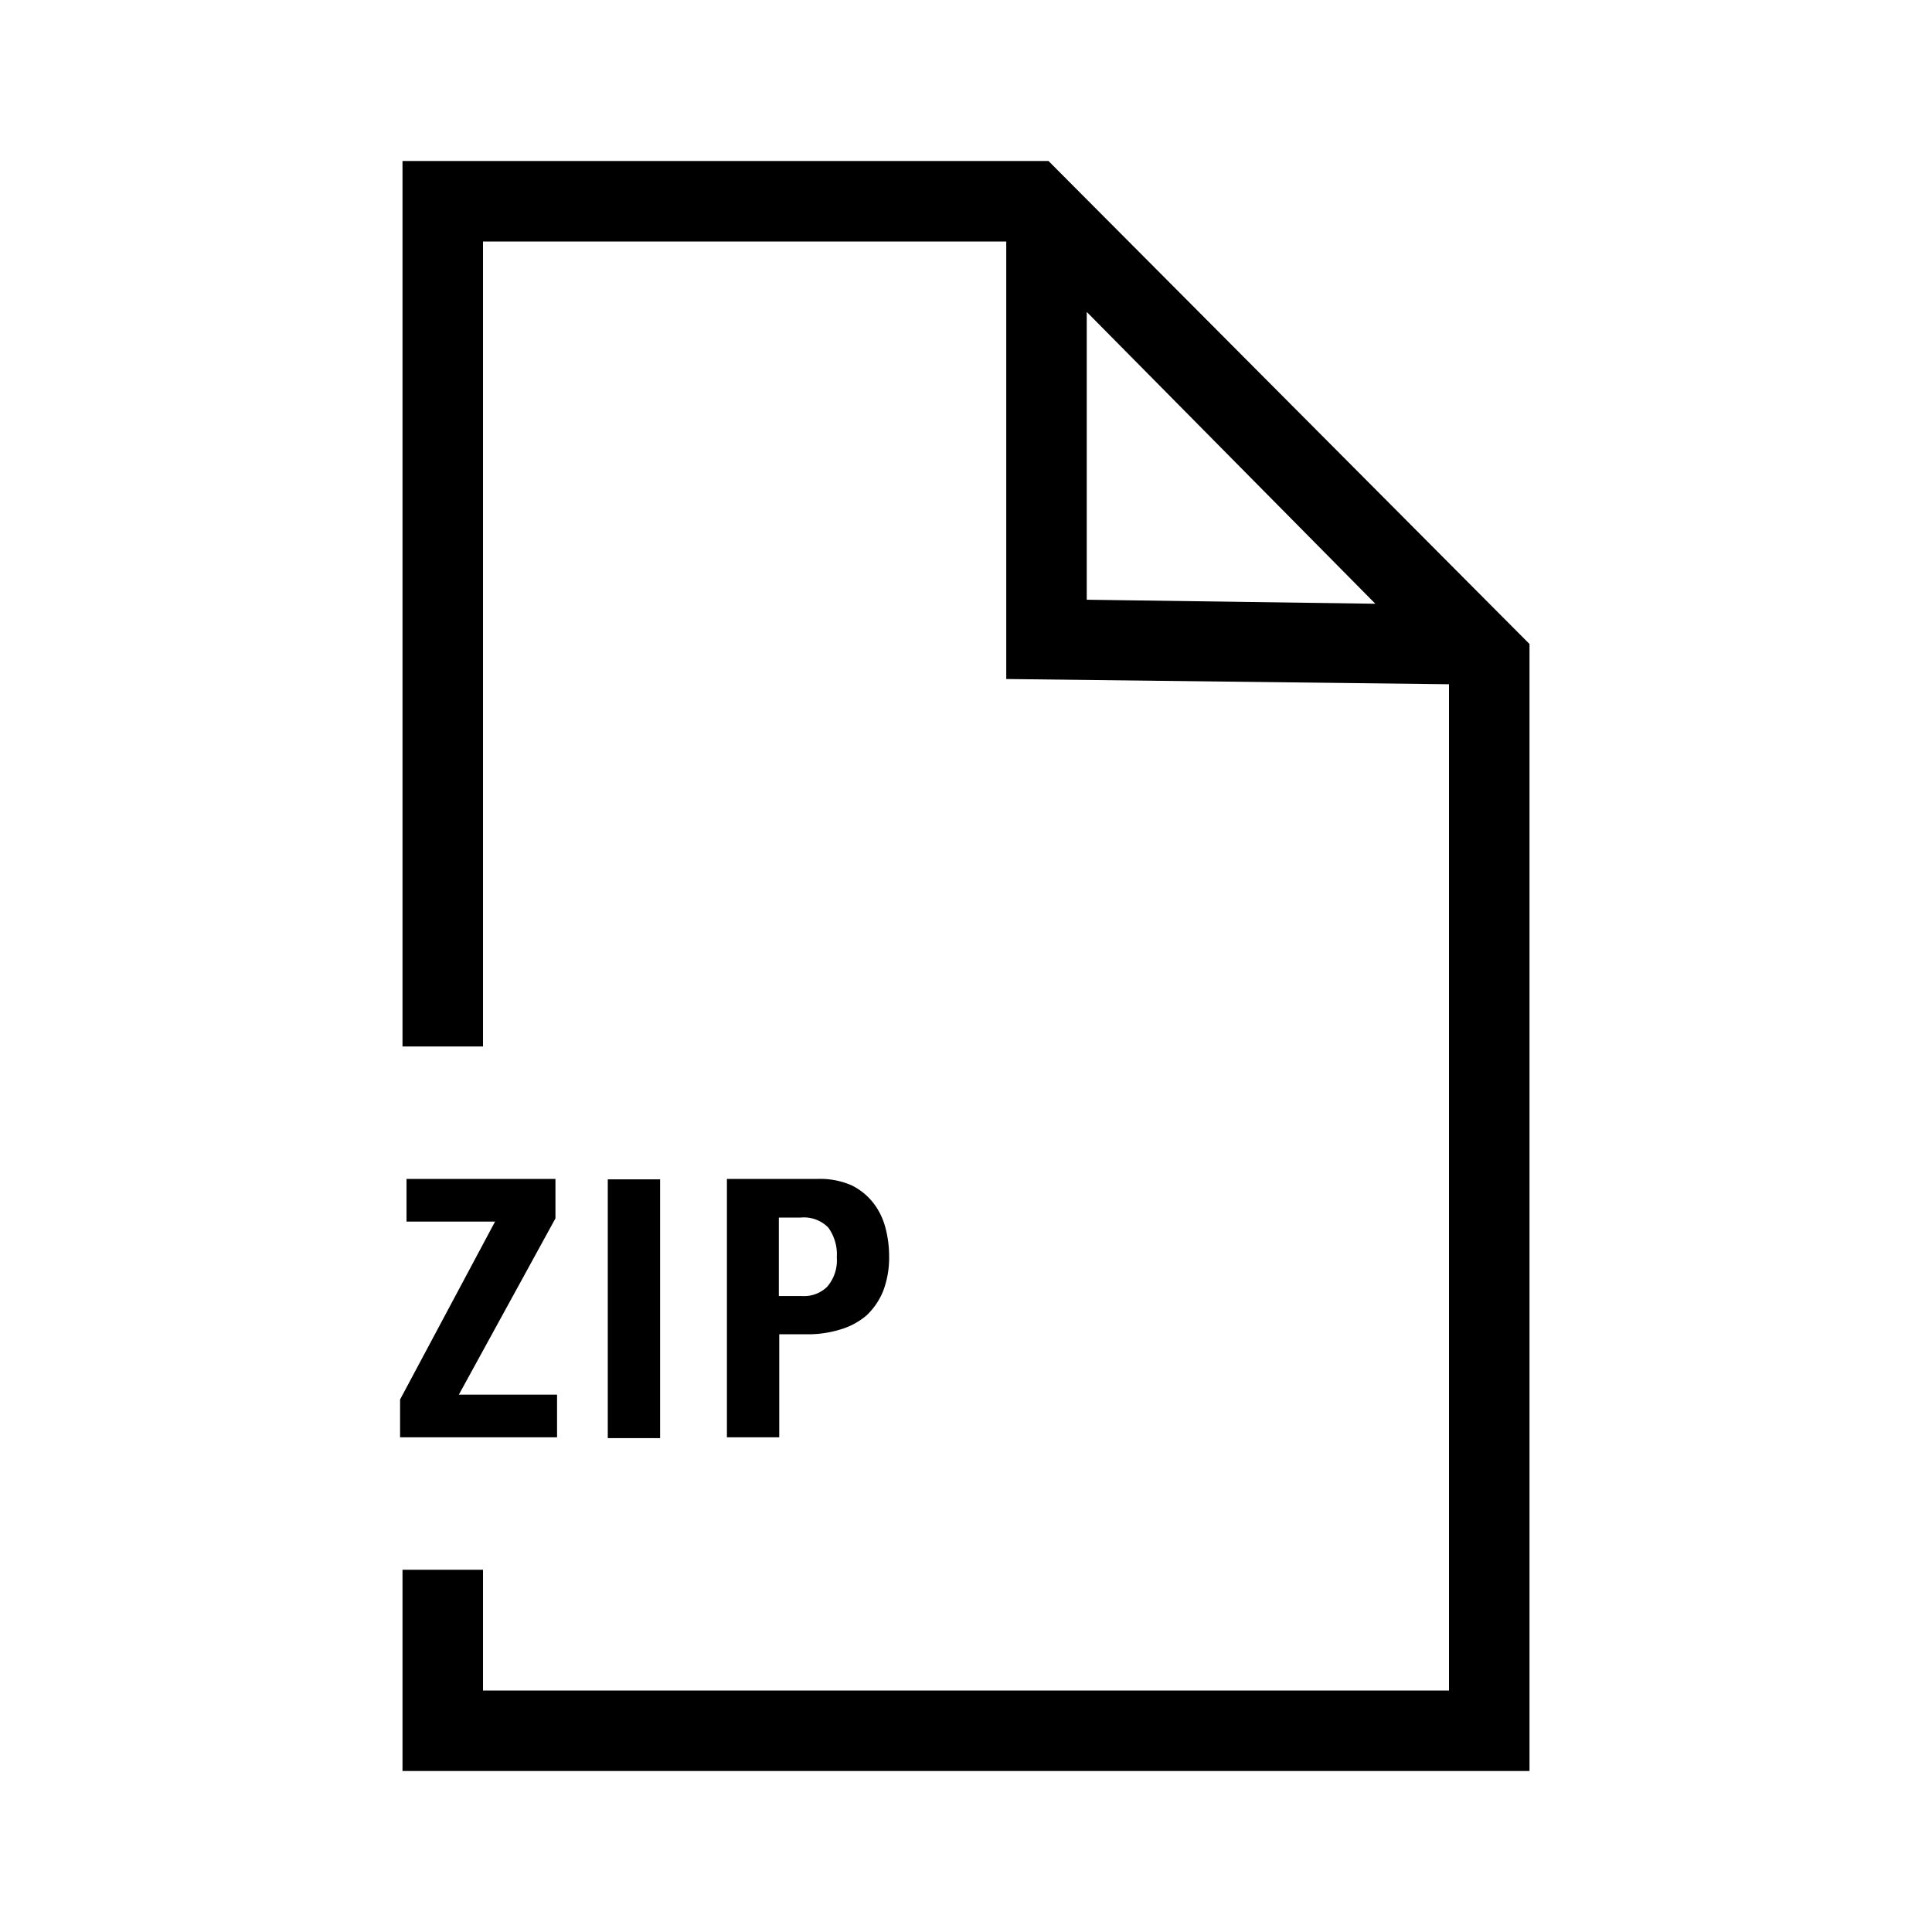 <svg xmlns="http://www.w3.org/2000/svg" viewBox="0 0 48 48" ><path d="M26.05 4H10v22h2V6h13v10.87L36 17v25H12v-3h-2v5h28V16zM27 14.9V7.75L34.17 15zM13.85 34.65H11.4l2.4-4.38v-.98h-3.7v1.06h2.2l-2.36 4.42v.94h3.9v-1.06zm1.25-5.35h1.3v6.43h-1.3zm4.95 3.85a2.73 2.73 0 0 0 .83-.12 1.77 1.77 0 0 0 .65-.35 1.73 1.73 0 0 0 .41-.6 2.33 2.33 0 0 0 .15-.87 2.74 2.74 0 0 0-.09-.7 1.7 1.7 0 0 0-.3-.62 1.56 1.56 0 0 0-.54-.44 1.94 1.94 0 0 0-.84-.16h-2.26v6.42h1.3v-2.56zm-.7-2.9h.54a.85.85 0 0 1 .69.25 1.14 1.14 0 0 1 .21.74 1 1 0 0 1-.24.73.82.82 0 0 1-.62.23h-.58z"/></svg>